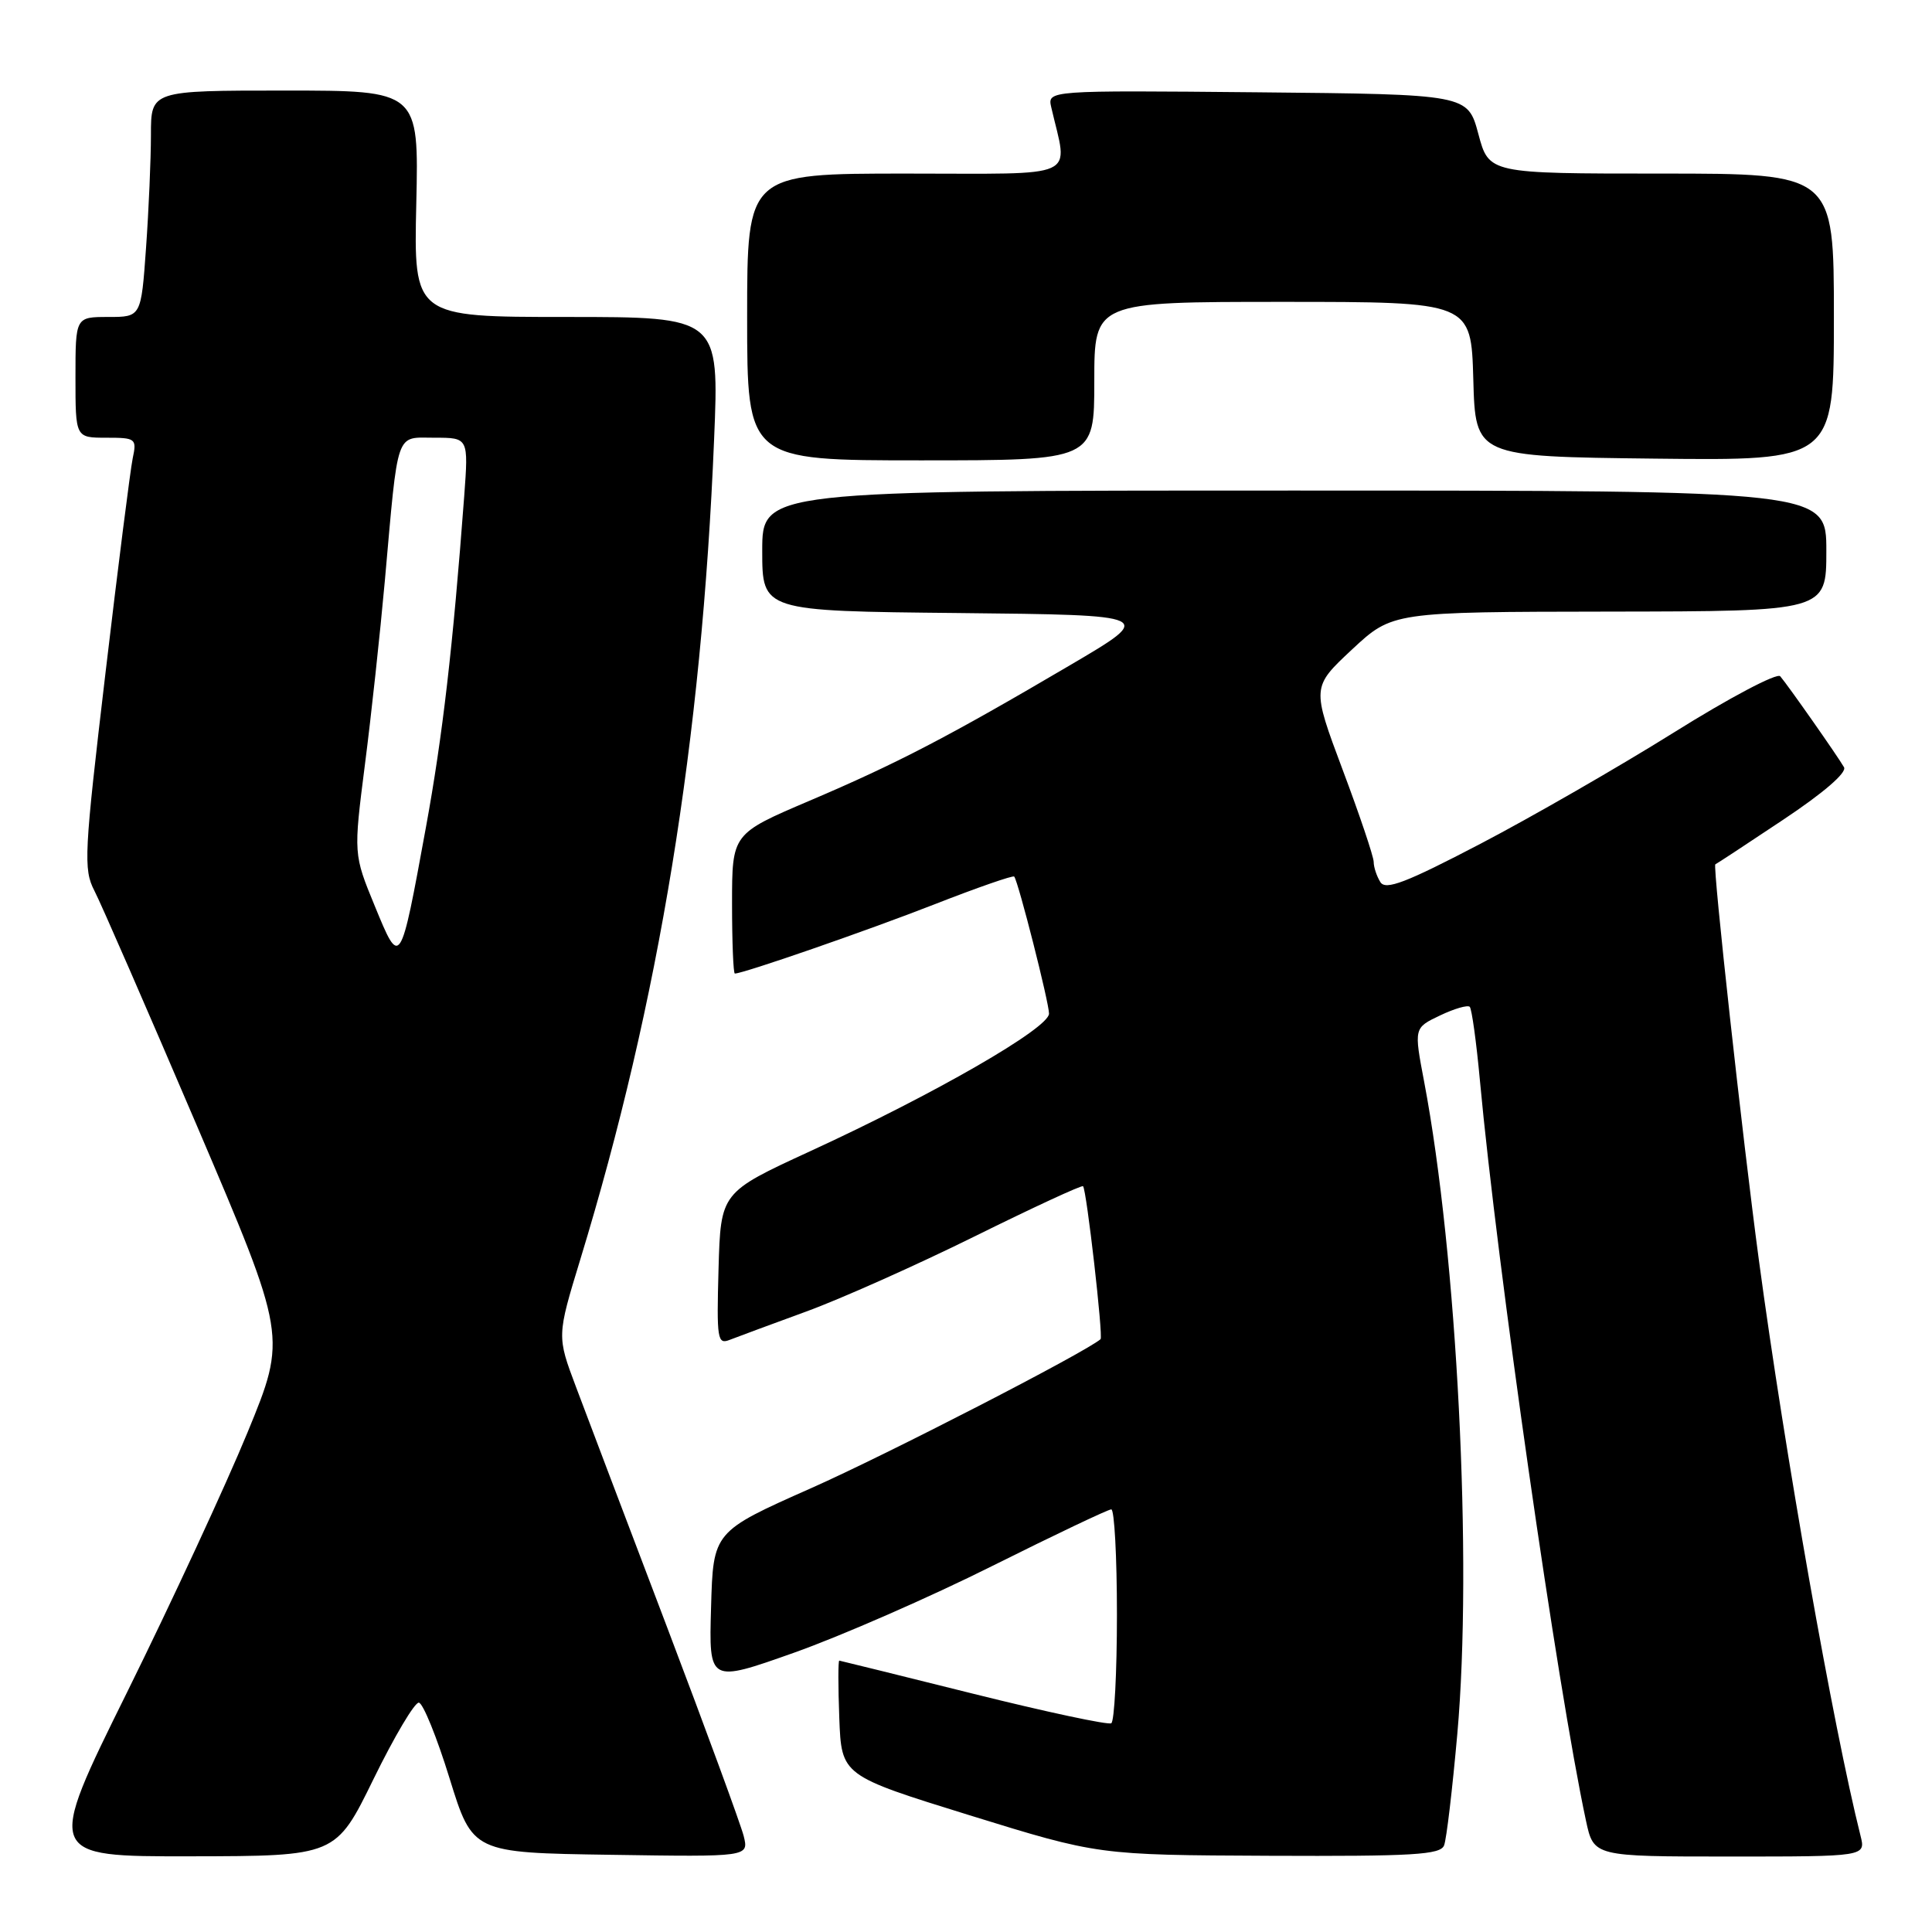 <?xml version="1.0" encoding="UTF-8" standalone="no"?>
<!DOCTYPE svg PUBLIC "-//W3C//DTD SVG 1.1//EN" "http://www.w3.org/Graphics/SVG/1.1/DTD/svg11.dtd" >
<svg xmlns="http://www.w3.org/2000/svg" xmlns:xlink="http://www.w3.org/1999/xlink" version="1.1" viewBox="0 0 256 256">
 <g >
 <path fill="currentColor"
d=" M 49.50 235.72 C 52.25 230.10 54.95 225.55 55.50 225.61 C 56.05 225.67 57.88 230.17 59.56 235.61 C 62.62 245.50 62.62 245.50 80.92 245.77 C 99.23 246.05 99.23 246.05 98.54 243.27 C 98.15 241.75 93.57 229.25 88.35 215.50 C 83.12 201.75 77.71 187.47 76.32 183.77 C 73.79 177.05 73.79 177.05 76.89 166.89 C 87.34 132.68 92.98 98.13 94.62 58.25 C 95.30 42.00 95.30 42.00 75.06 42.00 C 54.82 42.00 54.82 42.00 55.16 27.00 C 55.50 12.00 55.50 12.00 37.75 12.00 C 20.00 12.00 20.00 12.00 20.00 17.85 C 20.00 21.06 19.71 27.81 19.35 32.85 C 18.70 42.00 18.70 42.00 14.35 42.00 C 10.00 42.00 10.00 42.00 10.00 50.00 C 10.00 58.00 10.00 58.00 14.08 58.00 C 18.00 58.00 18.14 58.11 17.58 60.75 C 17.27 62.26 15.64 75.08 13.97 89.23 C 11.15 113.11 11.04 115.18 12.50 118.01 C 13.37 119.68 19.46 133.66 26.05 149.07 C 38.02 177.10 38.02 177.10 32.80 189.80 C 29.93 196.78 22.74 212.29 16.83 224.25 C 6.07 246.00 6.07 246.00 25.28 245.97 C 44.50 245.94 44.50 245.94 49.50 235.72 Z  M 191.35 244.52 C 191.67 243.71 192.45 237.07 193.10 229.77 C 195.14 206.90 193.07 166.34 188.71 143.35 C 187.35 136.20 187.35 136.20 190.80 134.56 C 192.70 133.65 194.47 133.14 194.75 133.41 C 195.02 133.69 195.63 138.09 196.10 143.21 C 198.38 167.87 206.37 223.66 210.15 241.25 C 211.17 246.00 211.17 246.00 229.19 246.00 C 247.22 246.00 247.22 246.00 246.53 243.25 C 242.91 228.83 236.49 192.46 233.06 166.96 C 230.91 150.96 226.91 114.64 227.29 114.53 C 227.40 114.50 231.44 111.85 236.25 108.64 C 241.62 105.07 244.75 102.37 244.34 101.66 C 243.51 100.21 236.92 90.81 235.89 89.61 C 235.47 89.12 229.13 92.47 221.81 97.05 C 214.49 101.62 202.94 108.27 196.14 111.82 C 186.28 116.97 183.61 117.99 182.91 116.89 C 182.43 116.12 182.02 114.92 182.02 114.20 C 182.01 113.49 180.16 107.99 177.90 101.98 C 173.81 91.05 173.81 91.05 179.15 86.06 C 184.50 81.08 184.50 81.08 213.25 81.04 C 242.00 81.00 242.00 81.00 242.00 73.00 C 242.00 65.00 242.00 65.00 171.50 65.00 C 101.00 65.00 101.00 65.00 101.00 72.98 C 101.00 80.97 101.00 80.97 127.04 81.23 C 153.09 81.50 153.09 81.50 141.79 88.14 C 125.66 97.63 118.87 101.16 107.25 106.11 C 97.00 110.48 97.00 110.48 97.00 119.74 C 97.00 124.83 97.17 129.00 97.37 129.00 C 98.50 129.00 114.92 123.31 123.82 119.83 C 129.49 117.61 134.25 115.96 134.39 116.15 C 134.96 116.92 139.00 132.84 139.00 134.31 C 139.00 136.23 123.88 144.94 107.36 152.54 C 95.50 158.00 95.50 158.00 95.21 168.12 C 94.95 177.50 95.06 178.19 96.71 177.53 C 97.70 177.14 102.23 175.47 106.79 173.80 C 111.35 172.14 121.41 167.65 129.14 163.83 C 136.88 160.00 143.34 157.01 143.51 157.18 C 143.98 157.66 146.20 177.14 145.83 177.45 C 143.68 179.27 117.49 192.75 107.50 197.18 C 94.50 202.95 94.50 202.95 94.22 212.97 C 93.93 222.99 93.93 222.99 105.22 218.99 C 111.42 216.79 123.25 211.62 131.50 207.49 C 139.75 203.37 146.84 200.00 147.25 200.00 C 147.66 200.00 148.00 206.27 148.00 213.94 C 148.00 221.61 147.66 228.09 147.25 228.34 C 146.84 228.59 138.62 226.84 129.00 224.44 C 119.38 222.04 111.37 220.06 111.21 220.04 C 111.05 220.02 111.05 223.44 111.21 227.64 C 111.50 235.27 111.50 235.27 128.50 240.54 C 145.50 245.80 145.50 245.80 168.14 245.90 C 187.28 245.98 190.87 245.77 191.35 244.52 Z  M 145.00 50.50 C 145.00 40.00 145.00 40.00 169.97 40.00 C 194.93 40.00 194.93 40.00 195.22 50.25 C 195.50 60.50 195.50 60.50 219.25 60.77 C 243.00 61.04 243.00 61.04 243.00 42.02 C 243.00 23.00 243.00 23.00 220.14 23.00 C 197.29 23.00 197.29 23.00 195.89 17.75 C 194.48 12.50 194.48 12.50 166.63 12.23 C 138.78 11.97 138.78 11.97 139.30 14.23 C 141.52 23.88 143.45 23.00 120.08 23.00 C 99.00 23.00 99.00 23.00 99.00 42.00 C 99.00 61.00 99.00 61.00 122.00 61.00 C 145.00 61.00 145.00 61.00 145.00 50.50 Z  M 49.66 120.05 C 46.84 113.19 46.84 113.19 48.35 101.34 C 49.19 94.83 50.37 83.88 50.99 77.00 C 52.80 56.68 52.35 58.00 57.59 58.00 C 62.08 58.00 62.08 58.00 61.51 65.75 C 60.01 85.77 58.65 97.53 56.44 109.61 C 53.02 128.31 53.04 128.27 49.66 120.05 Z "/>
</g>
</svg>